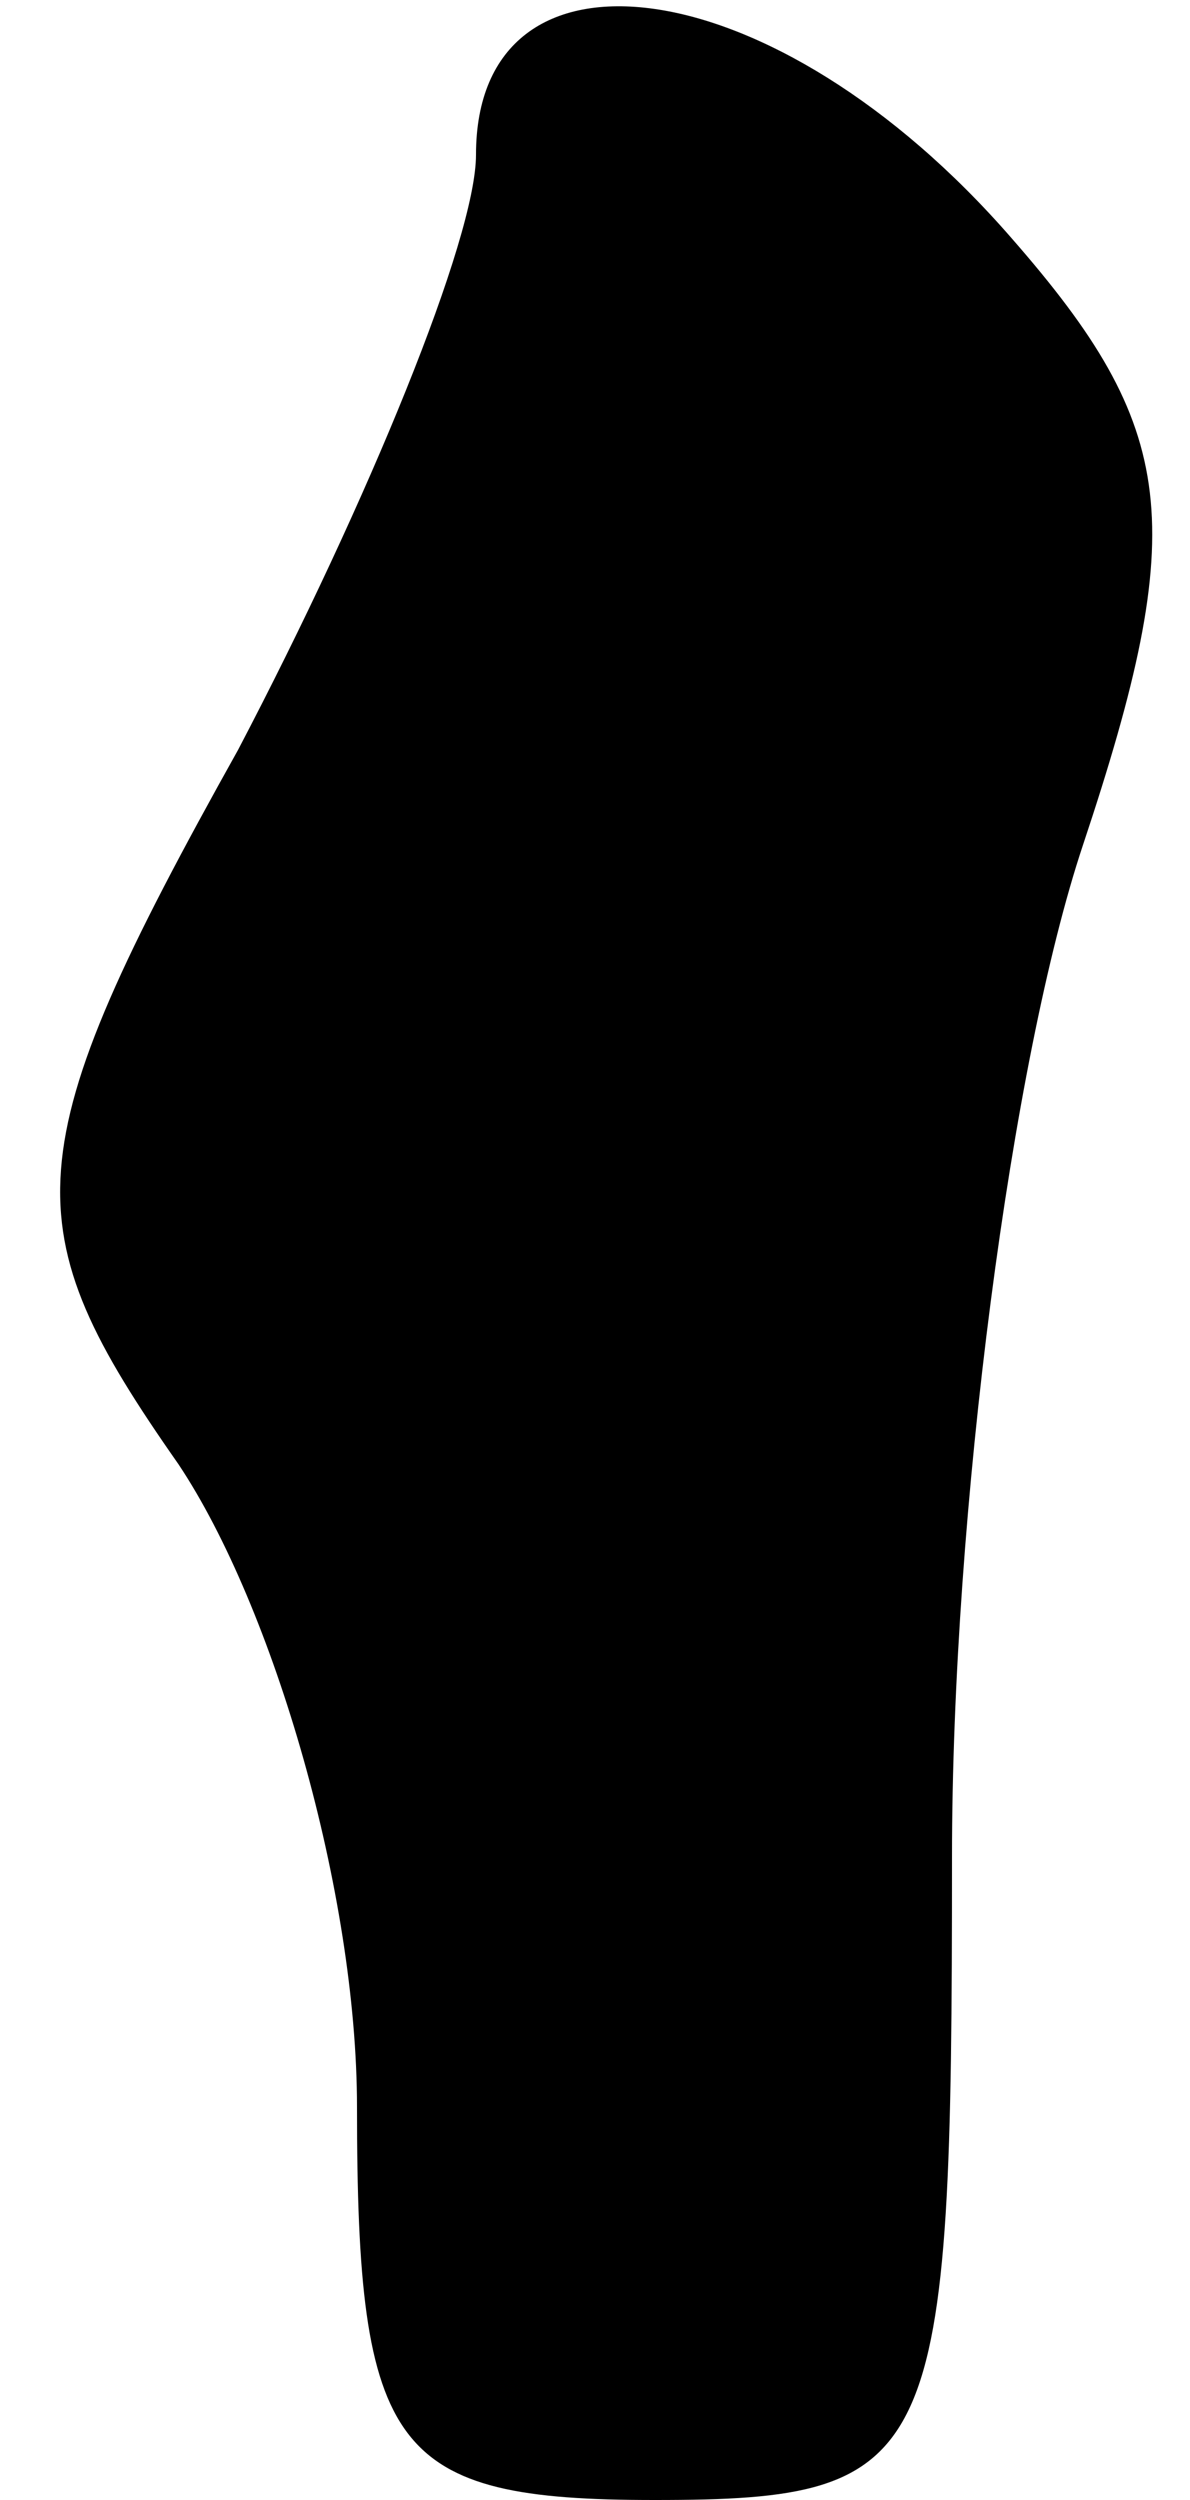 <?xml version="1.0" standalone="no"?>
<!DOCTYPE svg PUBLIC "-//W3C//DTD SVG 20010904//EN"
 "http://www.w3.org/TR/2001/REC-SVG-20010904/DTD/svg10.dtd">
<svg version="1.0" xmlns="http://www.w3.org/2000/svg"
 width="10pt" height="21pt" viewBox="0 0 10 21"
 preserveAspectRatio="xMidYMid meet">
<g transform="translate(0,21) scale(0.1,-0.1)"
fill="#000000" stroke="none">
<path fill="#000000" stroke="none" d="M40 197 c0 -7 -9 -29 -20 -50 -19 -34
-19 -40 -5 -60 8 -12 15 -36 15 -54 0 -29 3 -33 25 -33 24 0 25 3 25 54 0 29
5 67 11 85 9 27 8 35 -6 51 -20 23 -45 26 -45 7z"/>
</g>
</svg>
